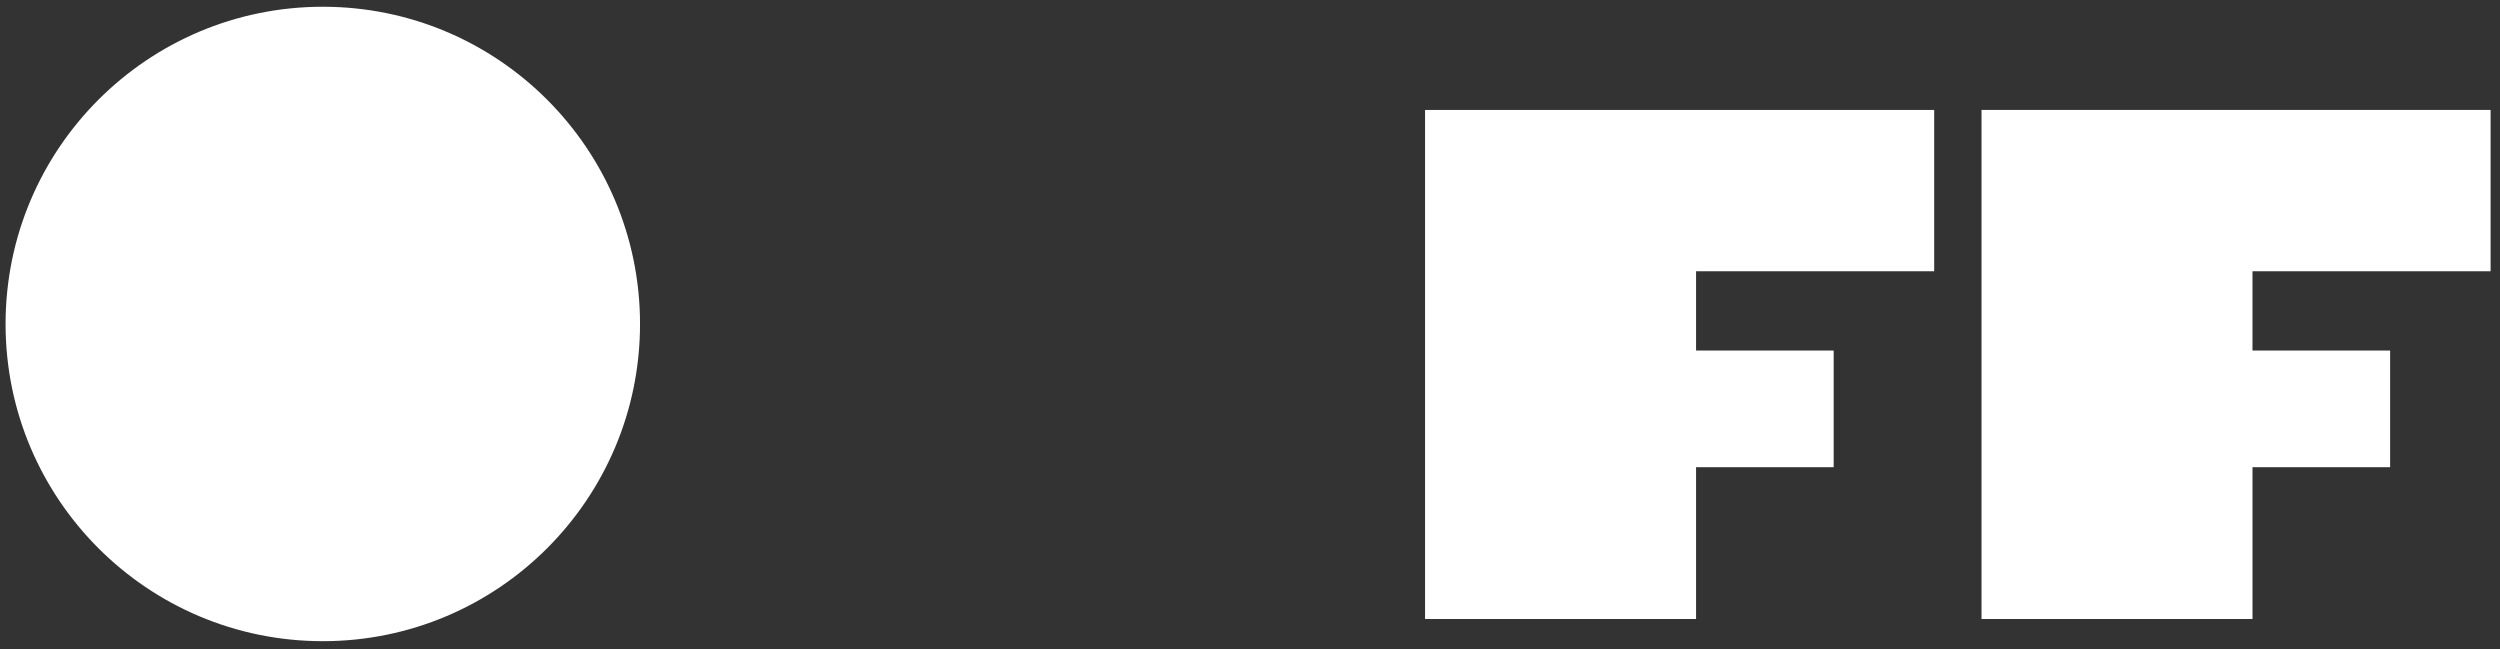 <?xml version="1.0" encoding="utf-8"?>
<!-- Generator: Adobe Illustrator 16.0.0, SVG Export Plug-In . SVG Version: 6.00 Build 0)  -->
<!DOCTYPE svg PUBLIC "-//W3C//DTD SVG 1.1//EN" "http://www.w3.org/Graphics/SVG/1.1/DTD/svg11.dtd">
<svg version="1.1" id="Layer_1" xmlns="http://www.w3.org/2000/svg" xmlns:xlink="http://www.w3.org/1999/xlink" x="0px" y="0px"
	 width="345.5px" height="89.75px" viewBox="0 0 345.5 89.75" enable-background="new 0 0 345.5 89.75" xml:space="preserve">
<rect x="0" y="0" width="345.5" height="89.75" fill="#333333" stroke="none"/>
<g>
	<defs>
		<rect id="SVGID_1_" x="-11.5" y="-22.906" width="381.087" height="134.406"/>
	</defs>
	<clipPath id="SVGID_2_">
		<use xlink:href="#SVGID_1_"  overflow="visible"/>
	</clipPath>
	<path clip-path="url(#SVGID_2_)" fill="white" d="M44.617,0.933C20.394,0.933,0.77,20.562,0.77,44.779
		c0,24.204,19.624,43.832,43.847,43.832c24.205,0,43.835-19.628,43.835-43.832C88.452,20.562,68.822,0.933,44.617,0.933"/>
	<polygon clip-path="url(#SVGID_2_)" fill="white" points="196.943,85.545 234.396,85.545 234.396,64.565 253.412,64.565
		253.412,48.444 234.396,48.444 234.396,37.488 267.304,37.488 267.304,15.195 196.943,15.195 	"/>
	<polygon clip-path="url(#SVGID_2_)" fill="white" points="344.201,15.196 273.846,15.196 273.846,85.545 311.297,85.545
		311.294,64.565 330.315,64.565 330.315,48.444 311.292,48.444 311.292,37.488 344.201,37.488 	"/>
</g>
</svg>
